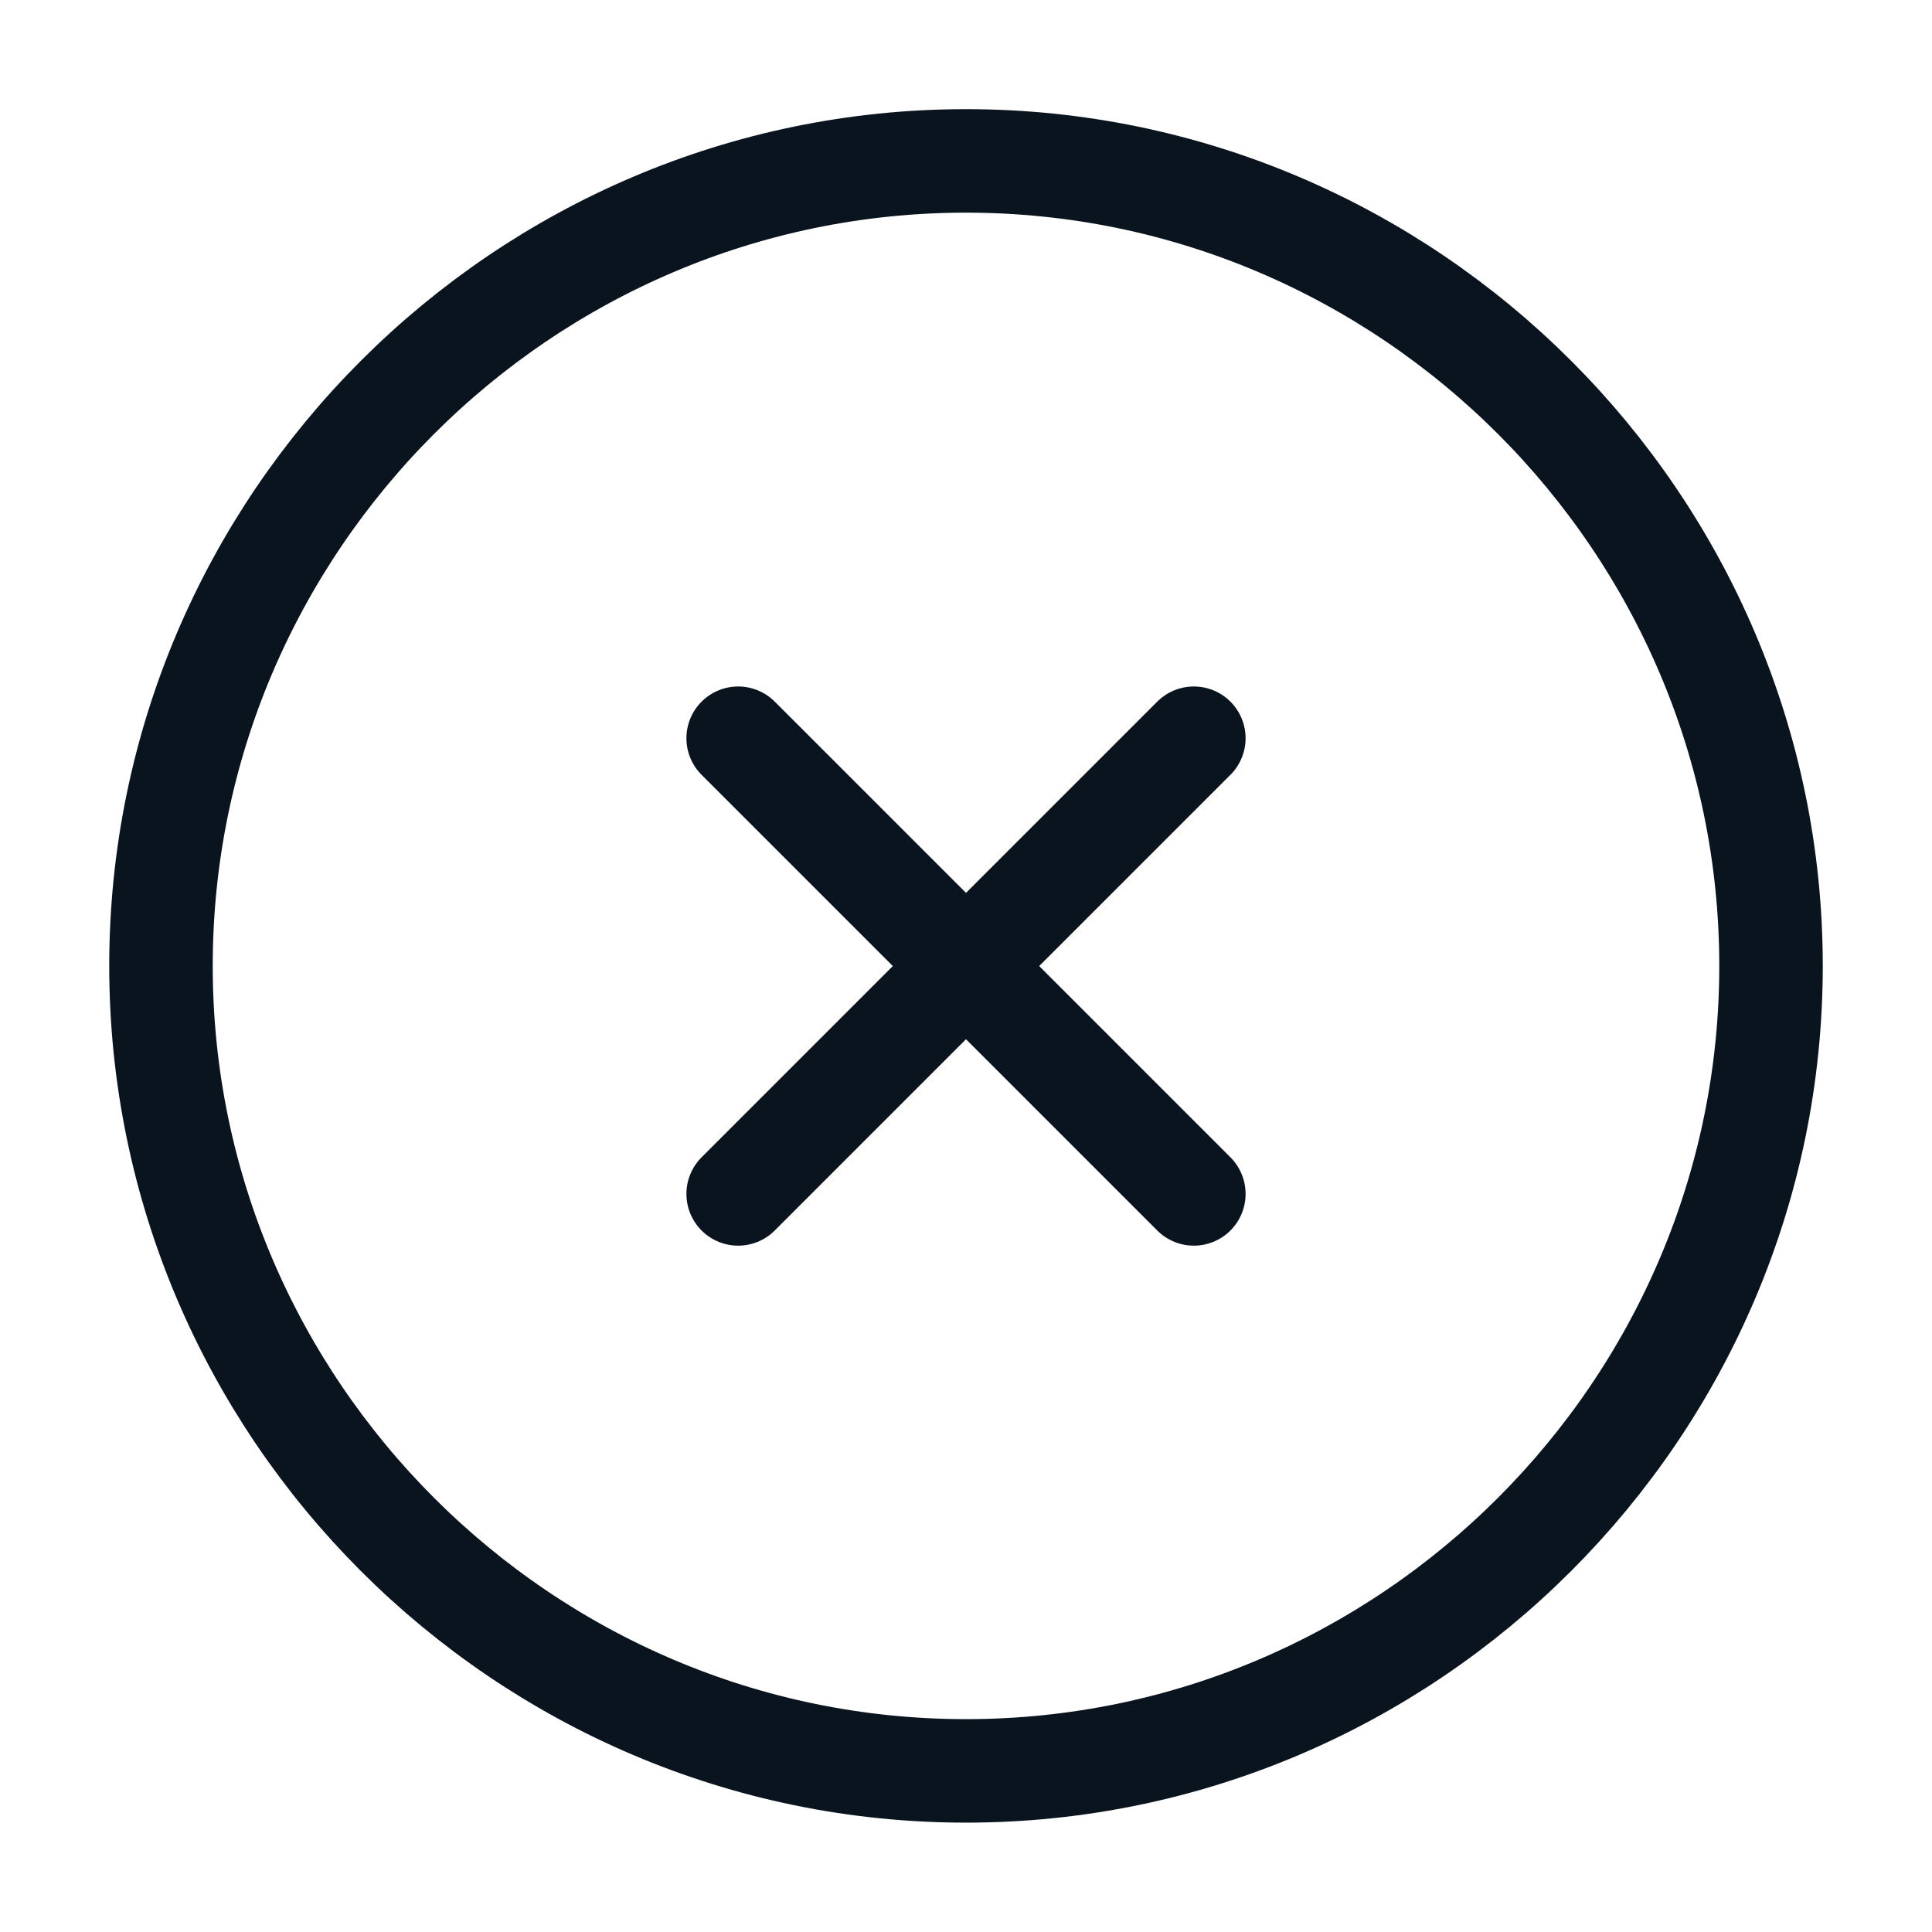 <svg width="28" height="28" viewBox="0 0 28 28" fill="none" xmlns="http://www.w3.org/2000/svg">
<path d="M14 25.665C20.417 25.665 25.667 20.415 25.667 13.999C25.667 7.582 20.417 2.332 14 2.332C7.583 2.332 2.333 7.582 2.333 13.999C2.333 20.415 7.583 25.665 14 25.665Z" stroke="#0A141E" stroke-width="1.5" stroke-linecap="round" stroke-linejoin="round"/>
<path d="M10.698 17.303L17.302 10.699" stroke="#0A141E" stroke-width="1.5" stroke-linecap="round" stroke-linejoin="round"/>
<path d="M17.302 17.303L10.698 10.699" stroke="#0A141E" stroke-width="1.5" stroke-linecap="round" stroke-linejoin="round"/>
</svg>
